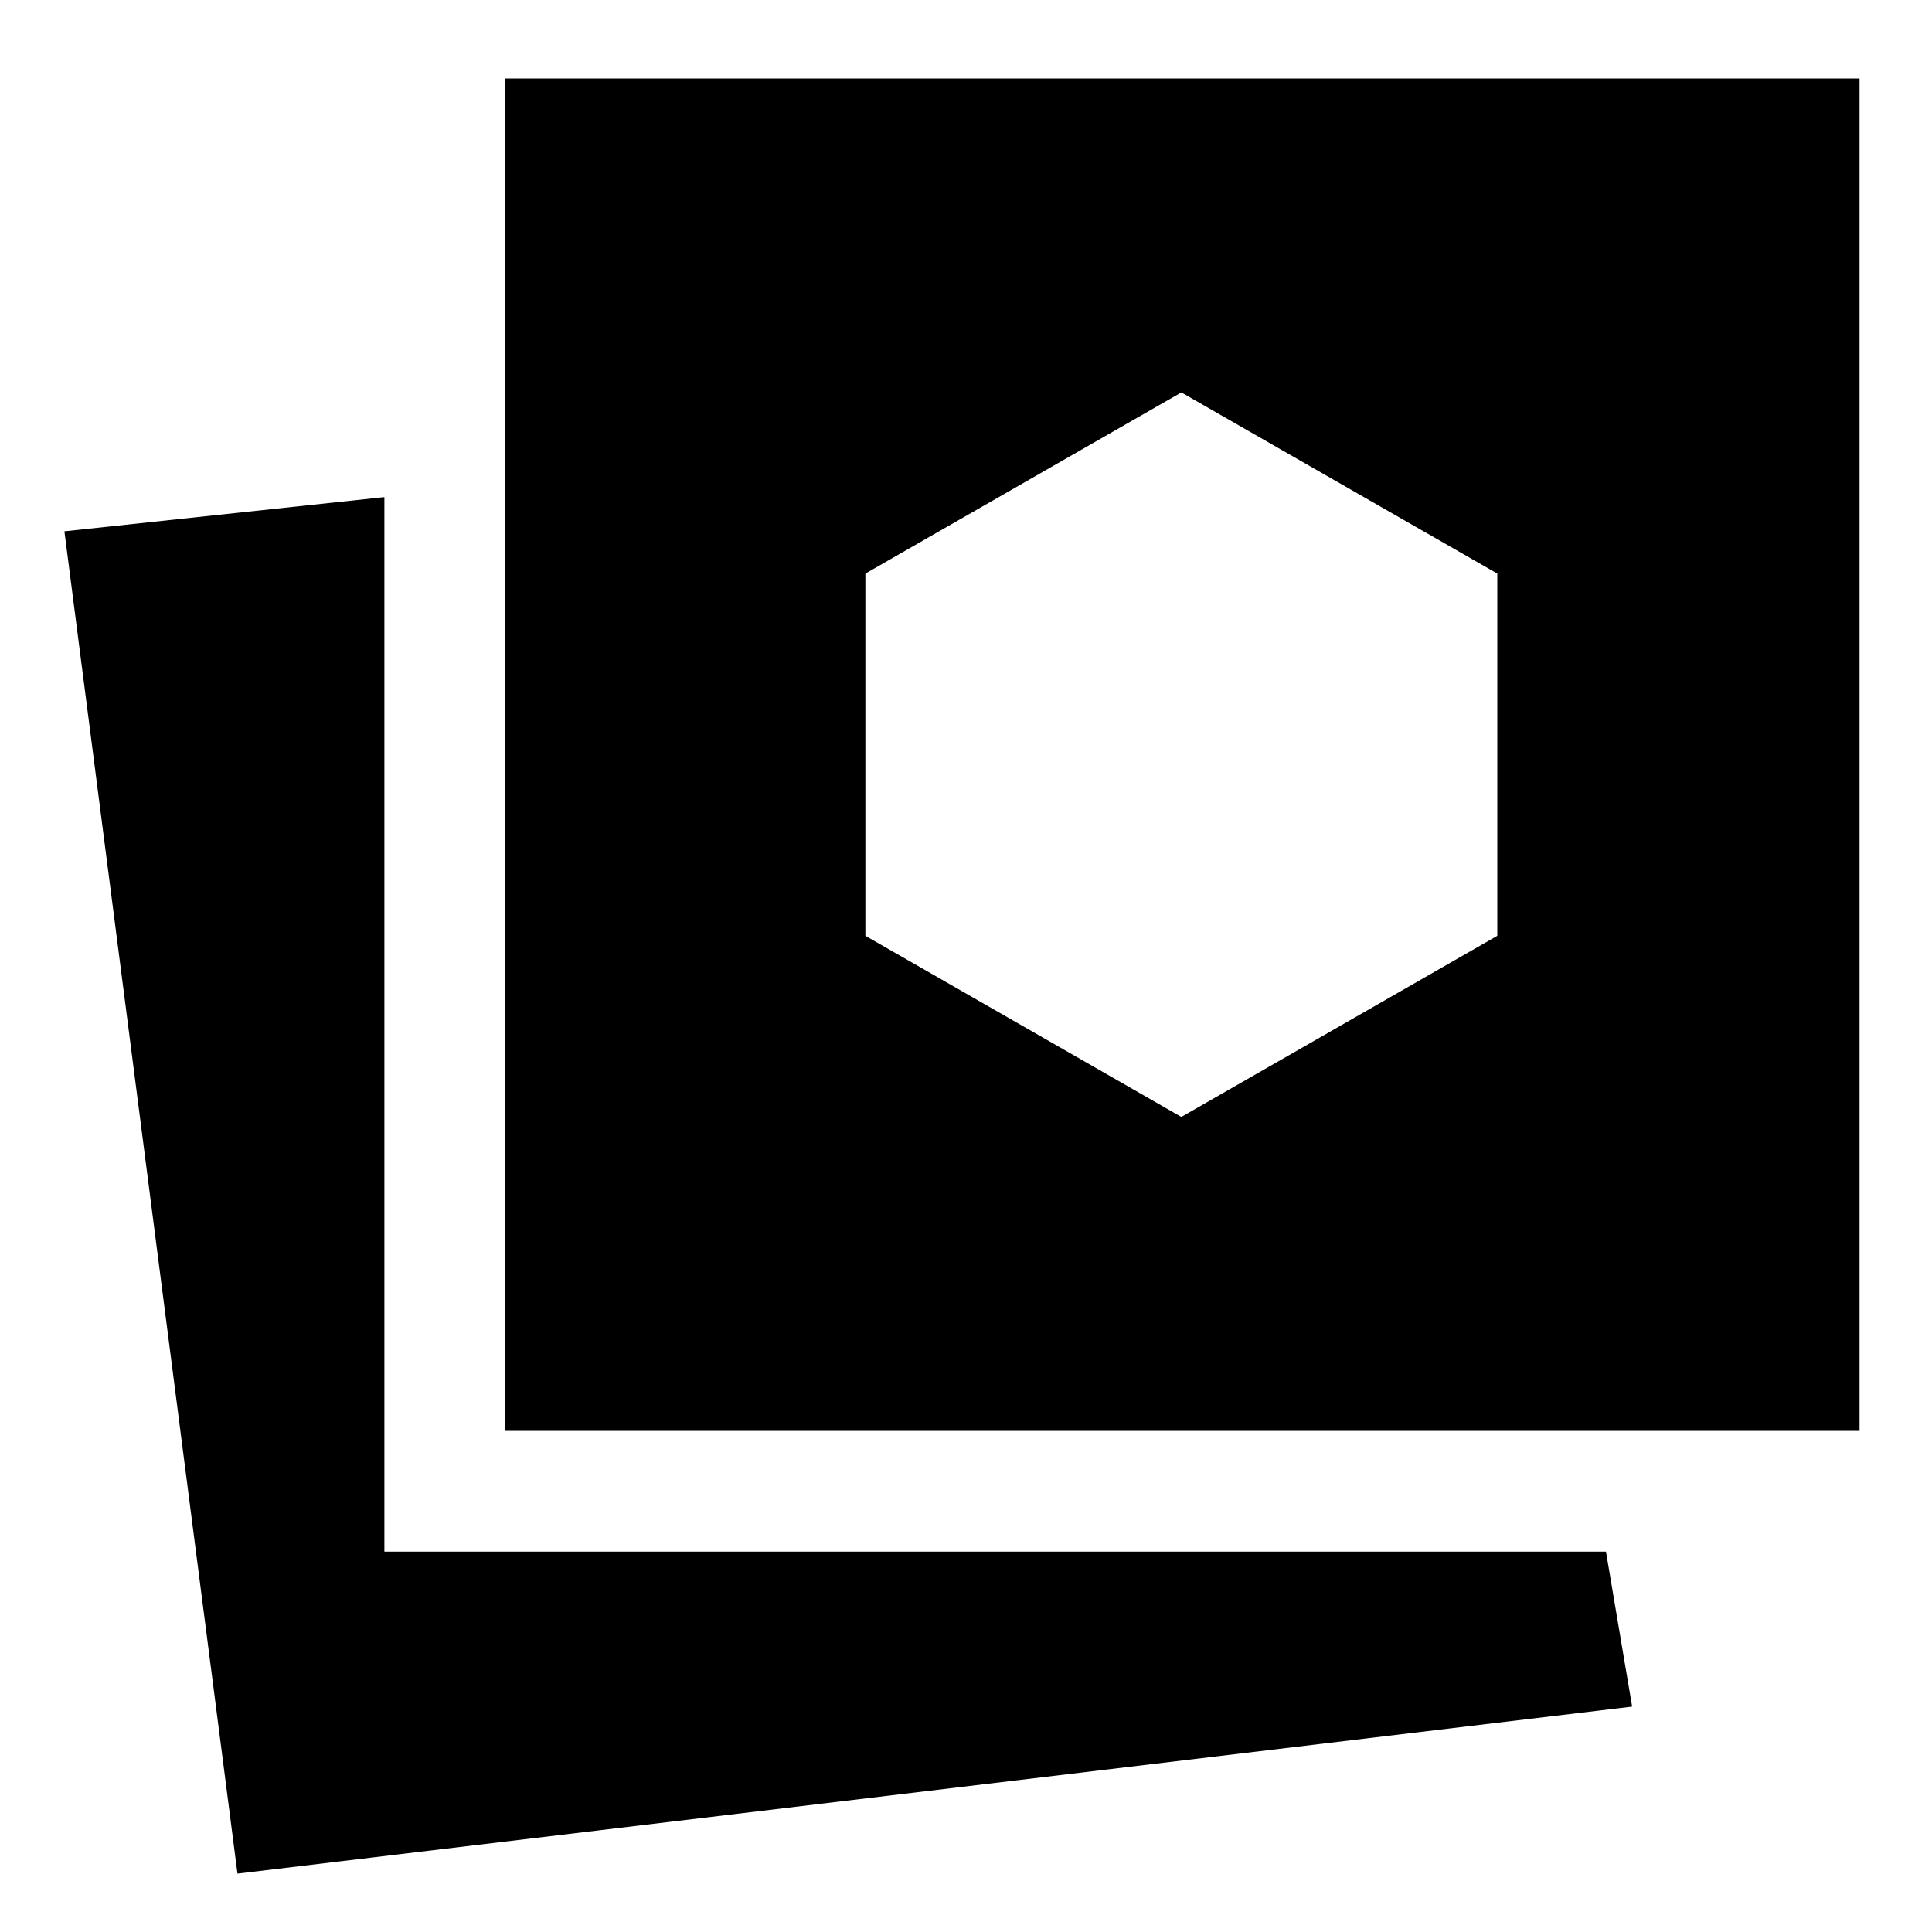 <svg xmlns="http://www.w3.org/2000/svg" height="48" viewBox="0 -960 960 960" width="48"><path d="m587-405 157-90v-180l-157-90-157 90v180l157 90ZM118-29 32-696l159-17v524h607l13 77-693 83Zm133-220v-672h673v672H251Z"/></svg>